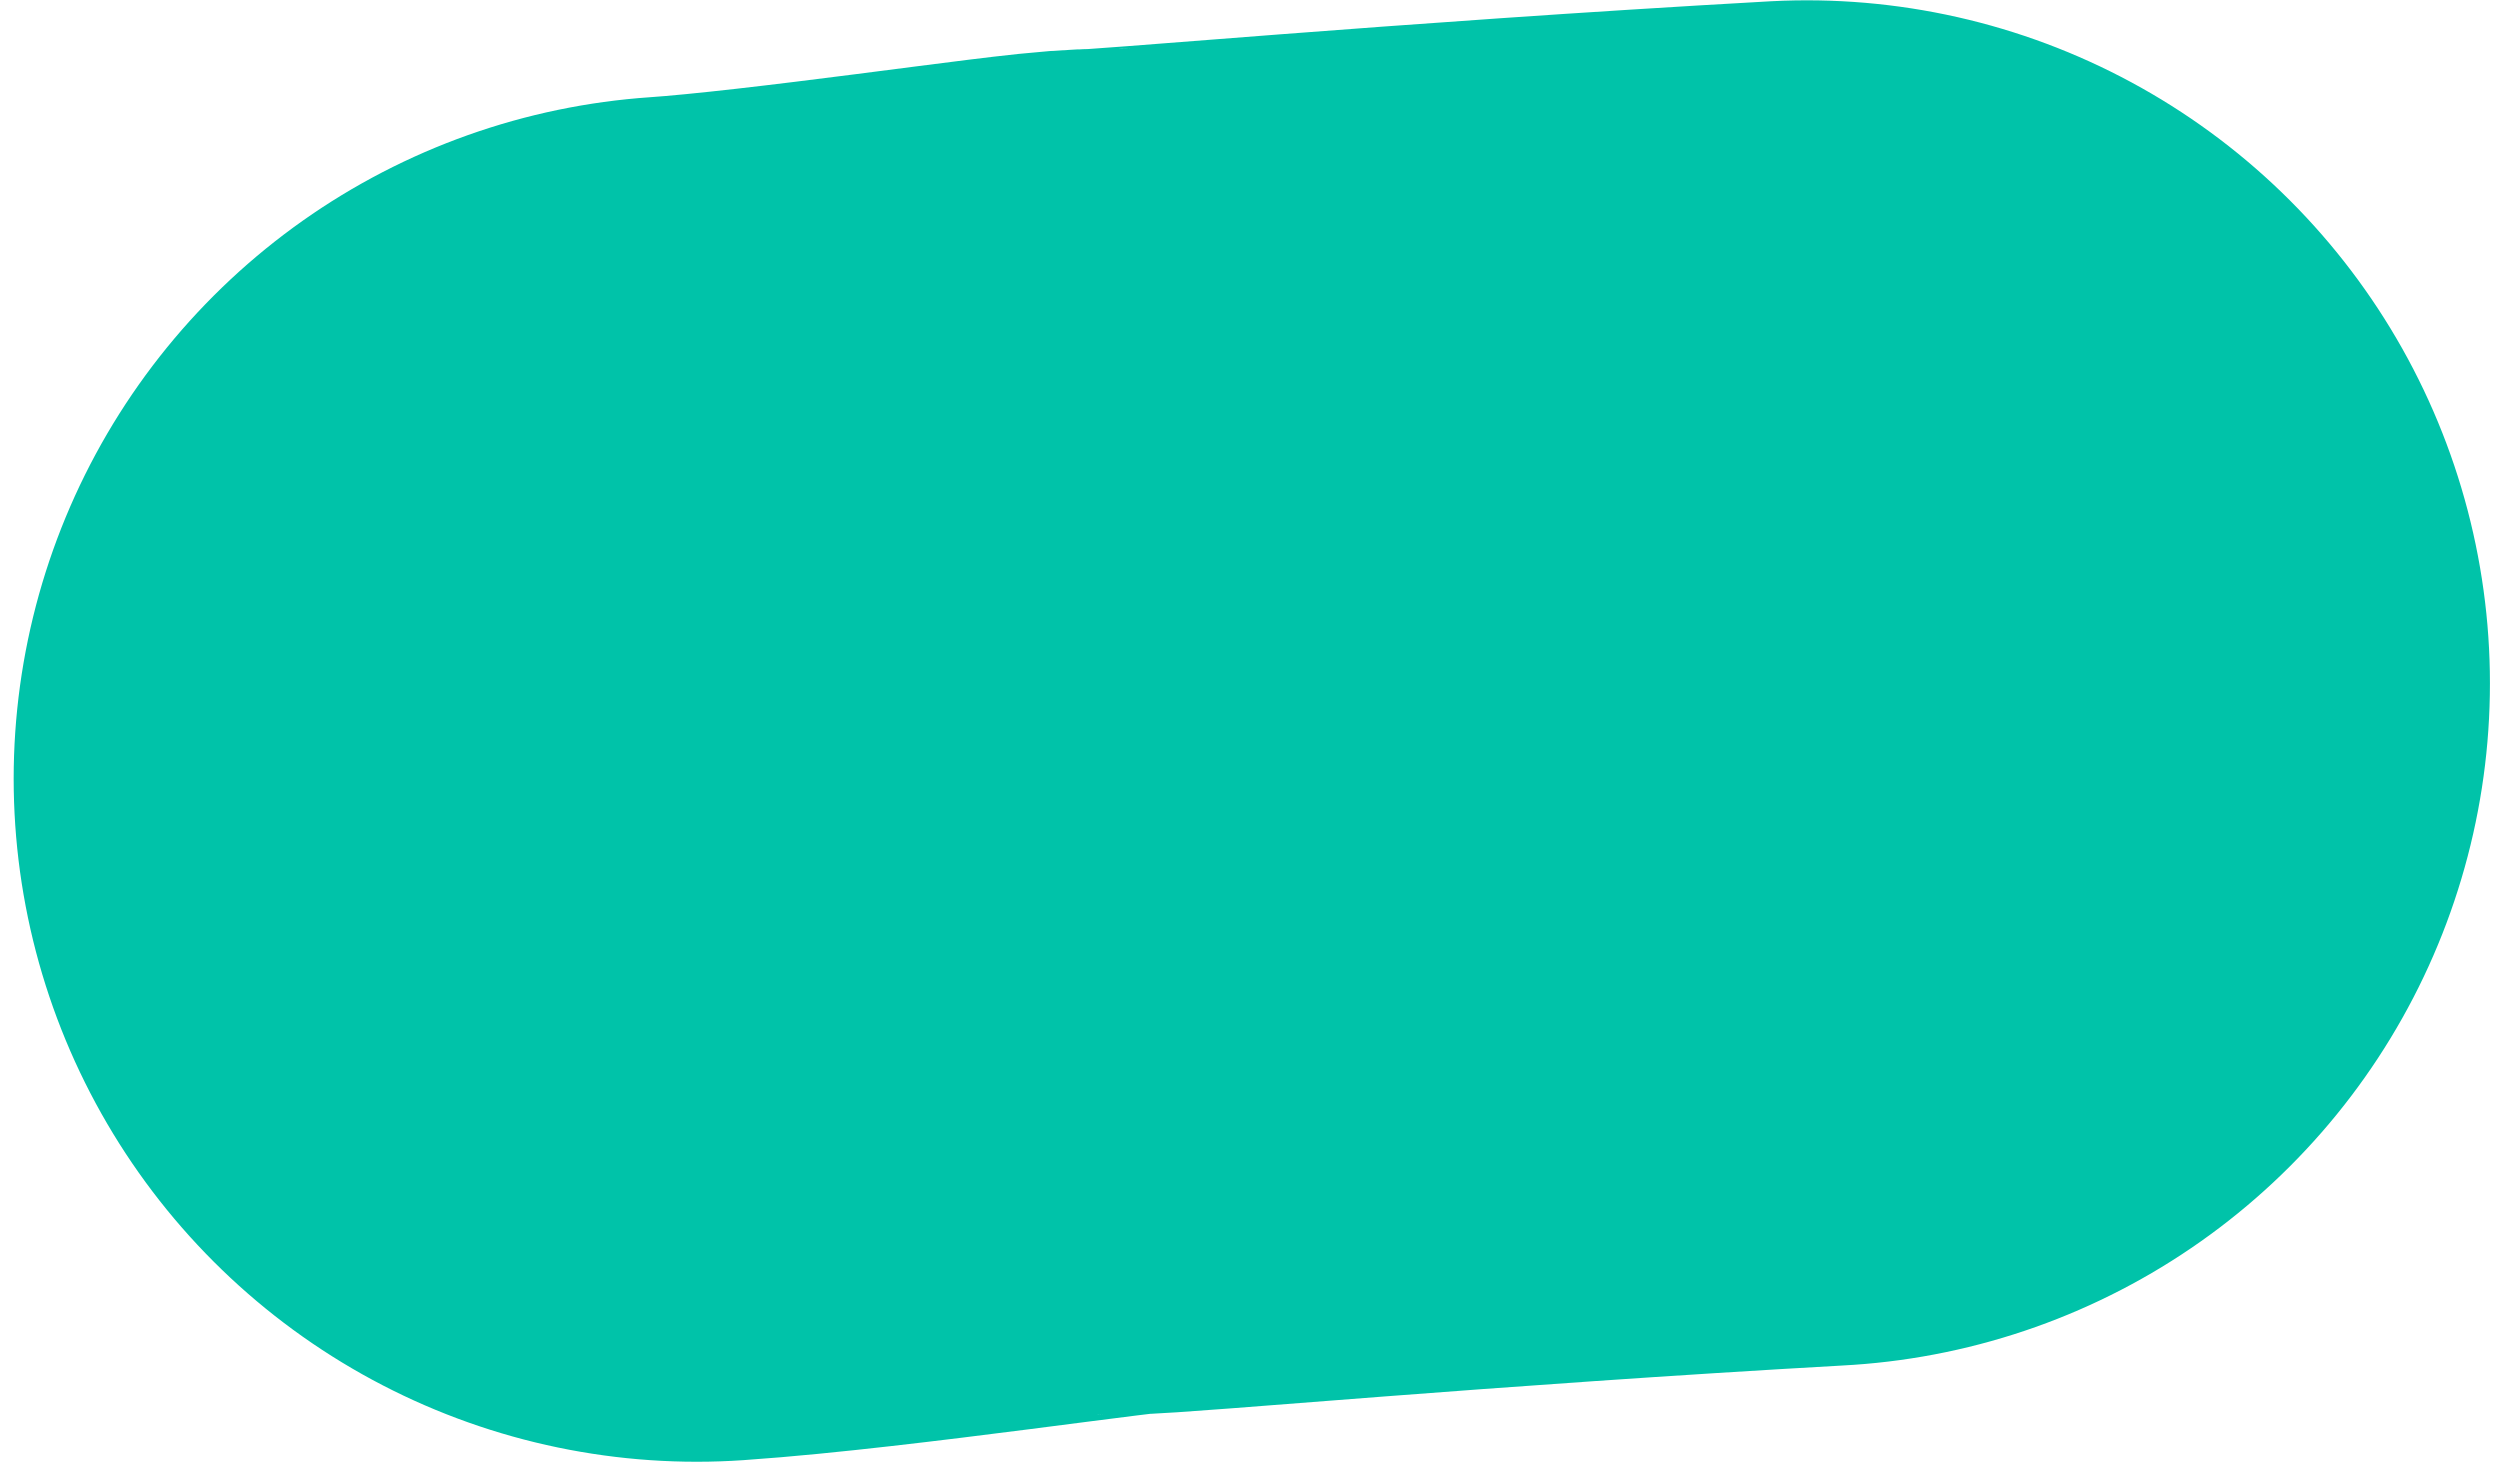 <svg width="183" height="108" viewBox="0 0 183 108" fill="none" xmlns="http://www.w3.org/2000/svg">
<path d="M51 57C60.765 56.331 79.25 53.531 81.216 53.567C83.182 53.604 105.556 51.523 132.263 50.023" stroke="#00C3A9" stroke-width="100" stroke-linecap="round" stroke-linejoin="round"/>
</svg>
